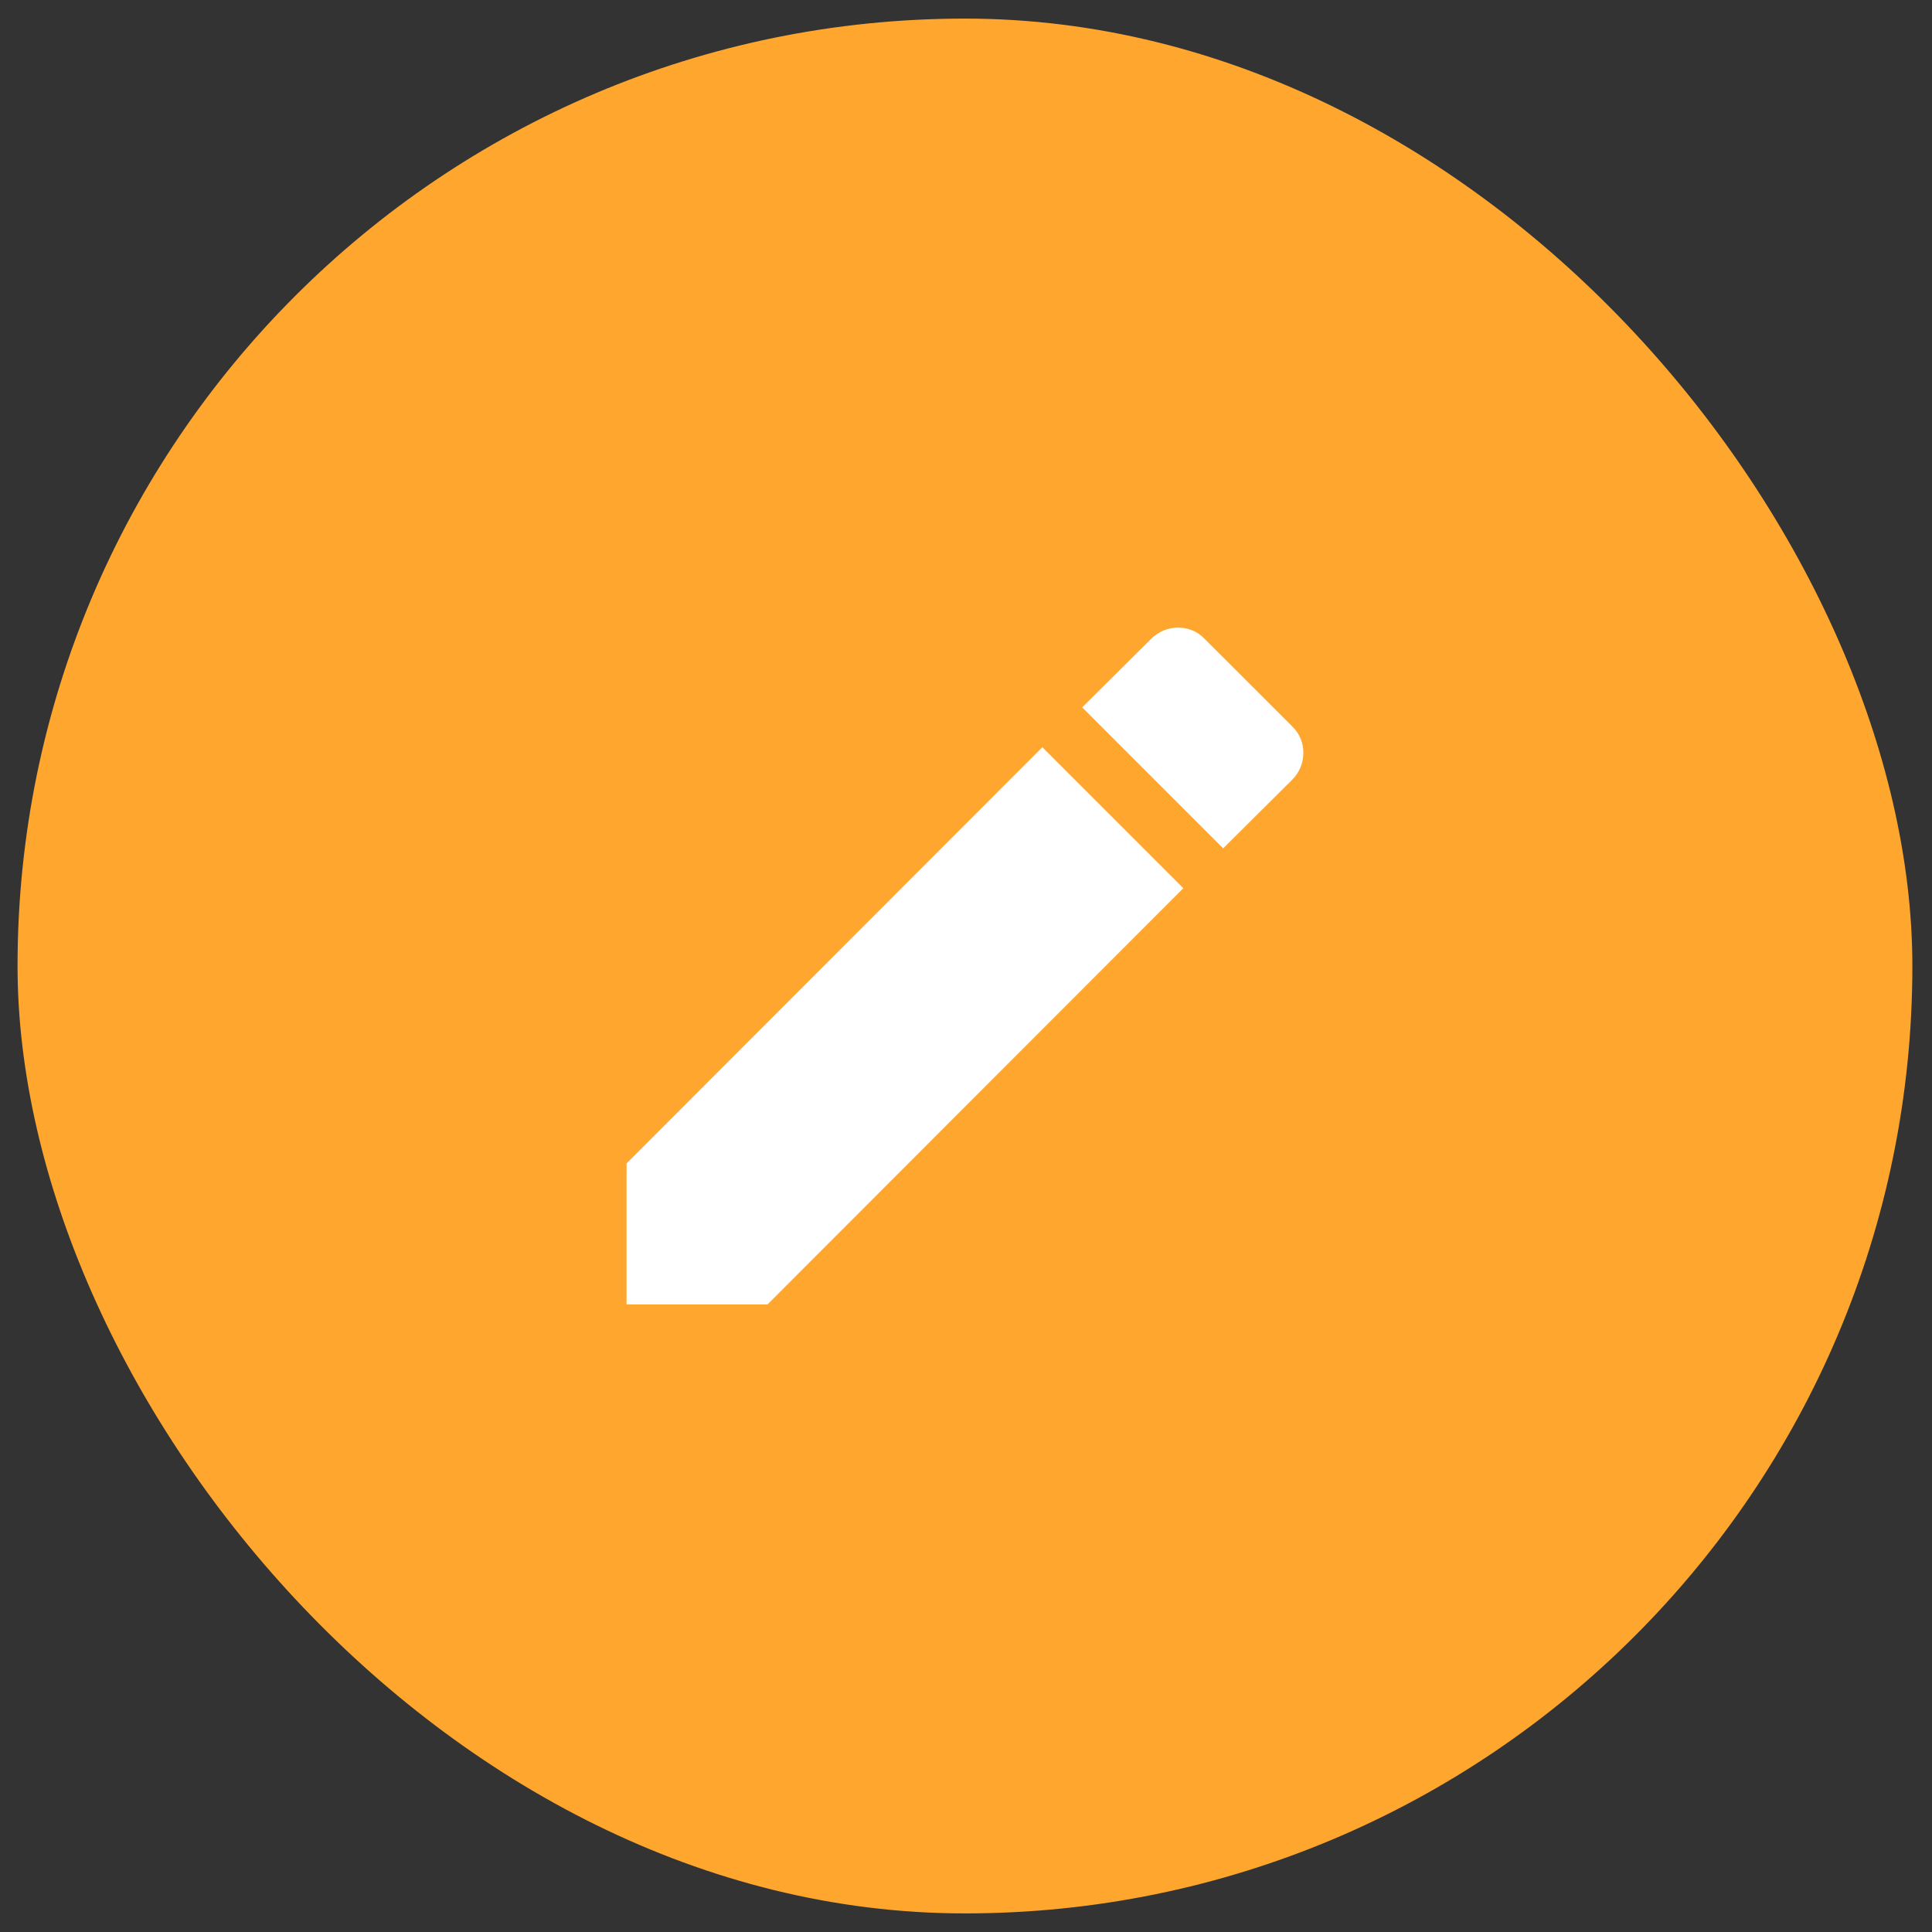 <svg width="37" height="37" viewBox="0 0 37 37" fill="none" xmlns="http://www.w3.org/2000/svg">
<rect x="0" y="0" width="37" height="37" fill="#333333" stroke="none"/>
<rect x="0.336" y="0.356" width="36.288" height="36.288" rx="18.144" fill="#FFA62F"/>
<path d="M24.75 14.93C25.031 14.649 25.031 14.181 24.75 13.914L23.065 12.23C22.799 11.949 22.331 11.949 22.05 12.23L20.725 13.547L23.425 16.247M11.999 22.281V24.981H14.699L22.662 17.01L19.962 14.31L11.999 22.281Z" fill="white"/>
</svg>
